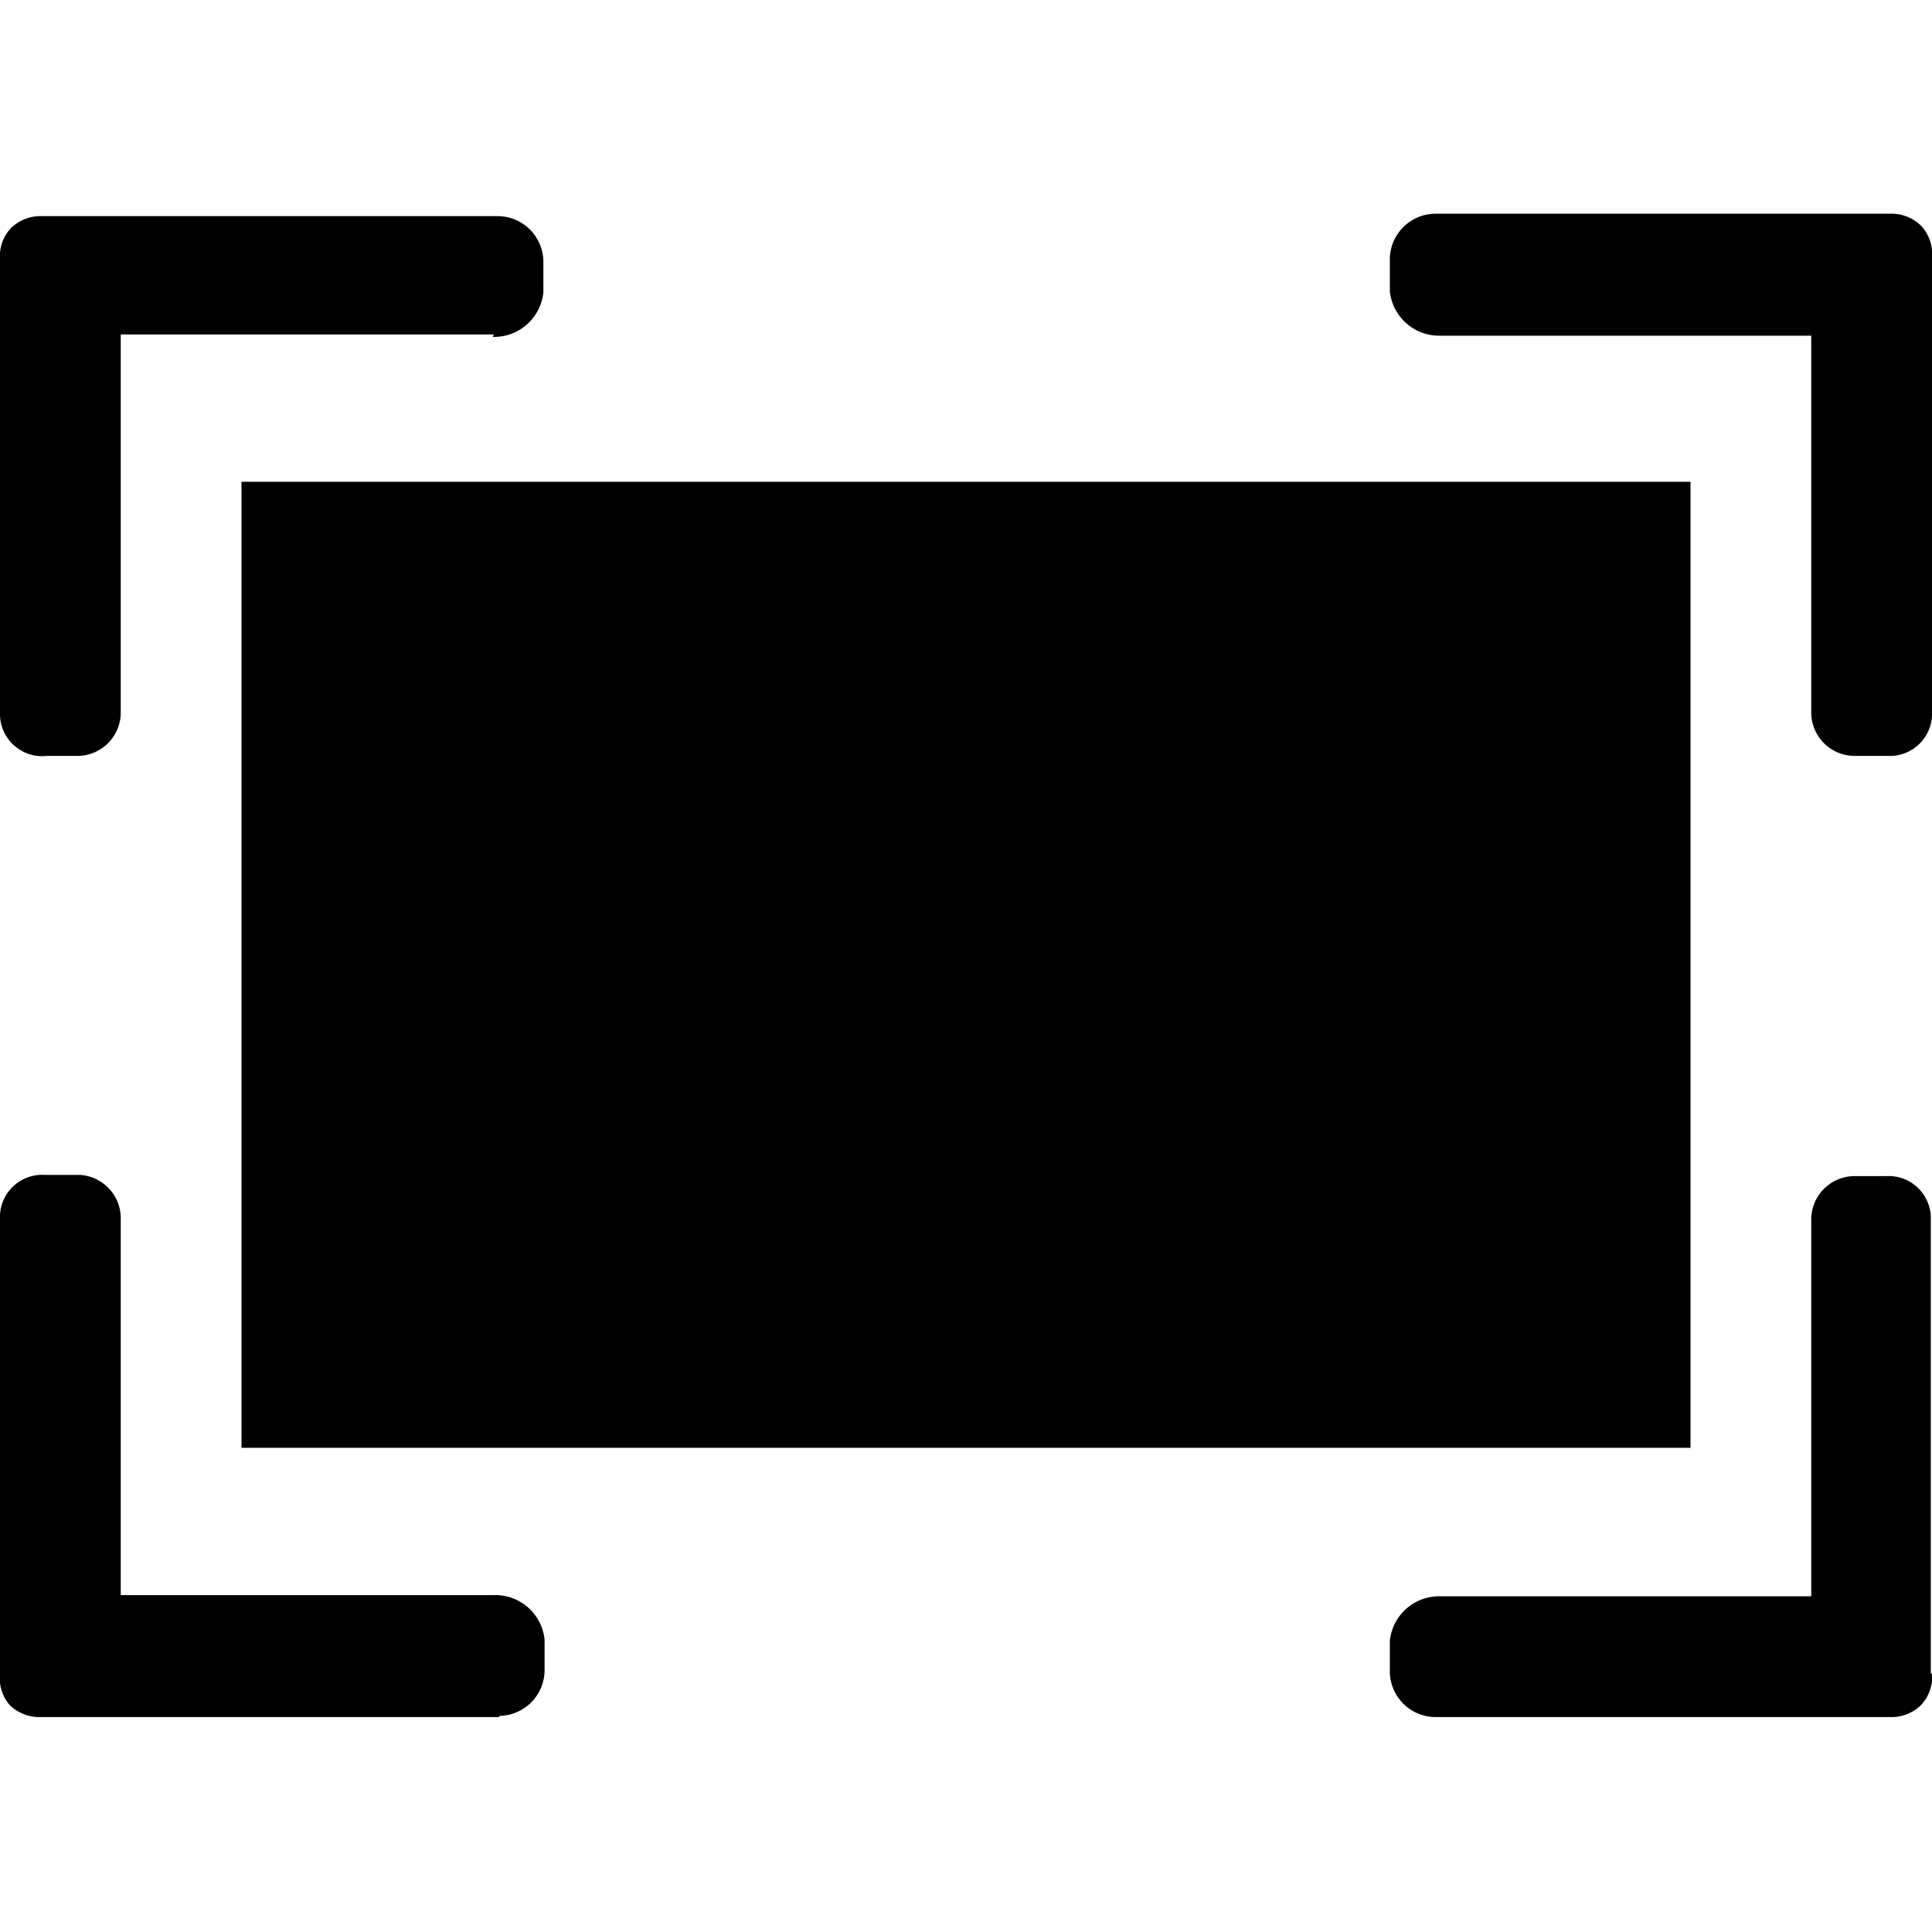 <svg xmlns="http://www.w3.org/2000/svg" viewBox="0 0 16 16"><title>application-fullscreen</title><path d="M16,2.32h0V5.93a.35.35,0,0,1-.37.33h-.26A.36.36,0,0,1,15,5.89l0-3.11H11.93a.41.41,0,0,1-.42-.37V2.14a.38.38,0,0,1,.37-.37h3.77a.35.35,0,0,1,.26.1.34.34,0,0,1,.09.26l0,.18Z"/><path d="M4.13,14.22H.34a.35.35,0,0,1-.26-.1A.34.34,0,0,1,0,13.86l0-.18H0V10.06a.35.35,0,0,1,.37-.33H.66A.36.36,0,0,1,1,10.1l0,3.11H4.09a.41.41,0,0,1,.42.37v.26a.38.38,0,0,1-.37.37Z"/><path d="M16,13.86a.34.34,0,0,1-.09.26.35.35,0,0,1-.26.1H11.88a.38.38,0,0,1-.37-.37v-.26a.41.41,0,0,1,.42-.37H15l0-3.11a.36.36,0,0,1,.36-.37h.26a.35.35,0,0,1,.37.33v3.61h0l0,.18Z"/><path d="M4.09,2.77H1L1,5.89a.36.36,0,0,1-.36.37H.39A.35.35,0,0,1,0,5.93V2.33H0l0-.18a.34.34,0,0,1,.09-.26.35.35,0,0,1,.26-.1H4.13a.38.38,0,0,1,.37.37v.26a.41.41,0,0,1-.42.37Z"/><rect x="2" y="3.99" width="12" height="8"/></svg>